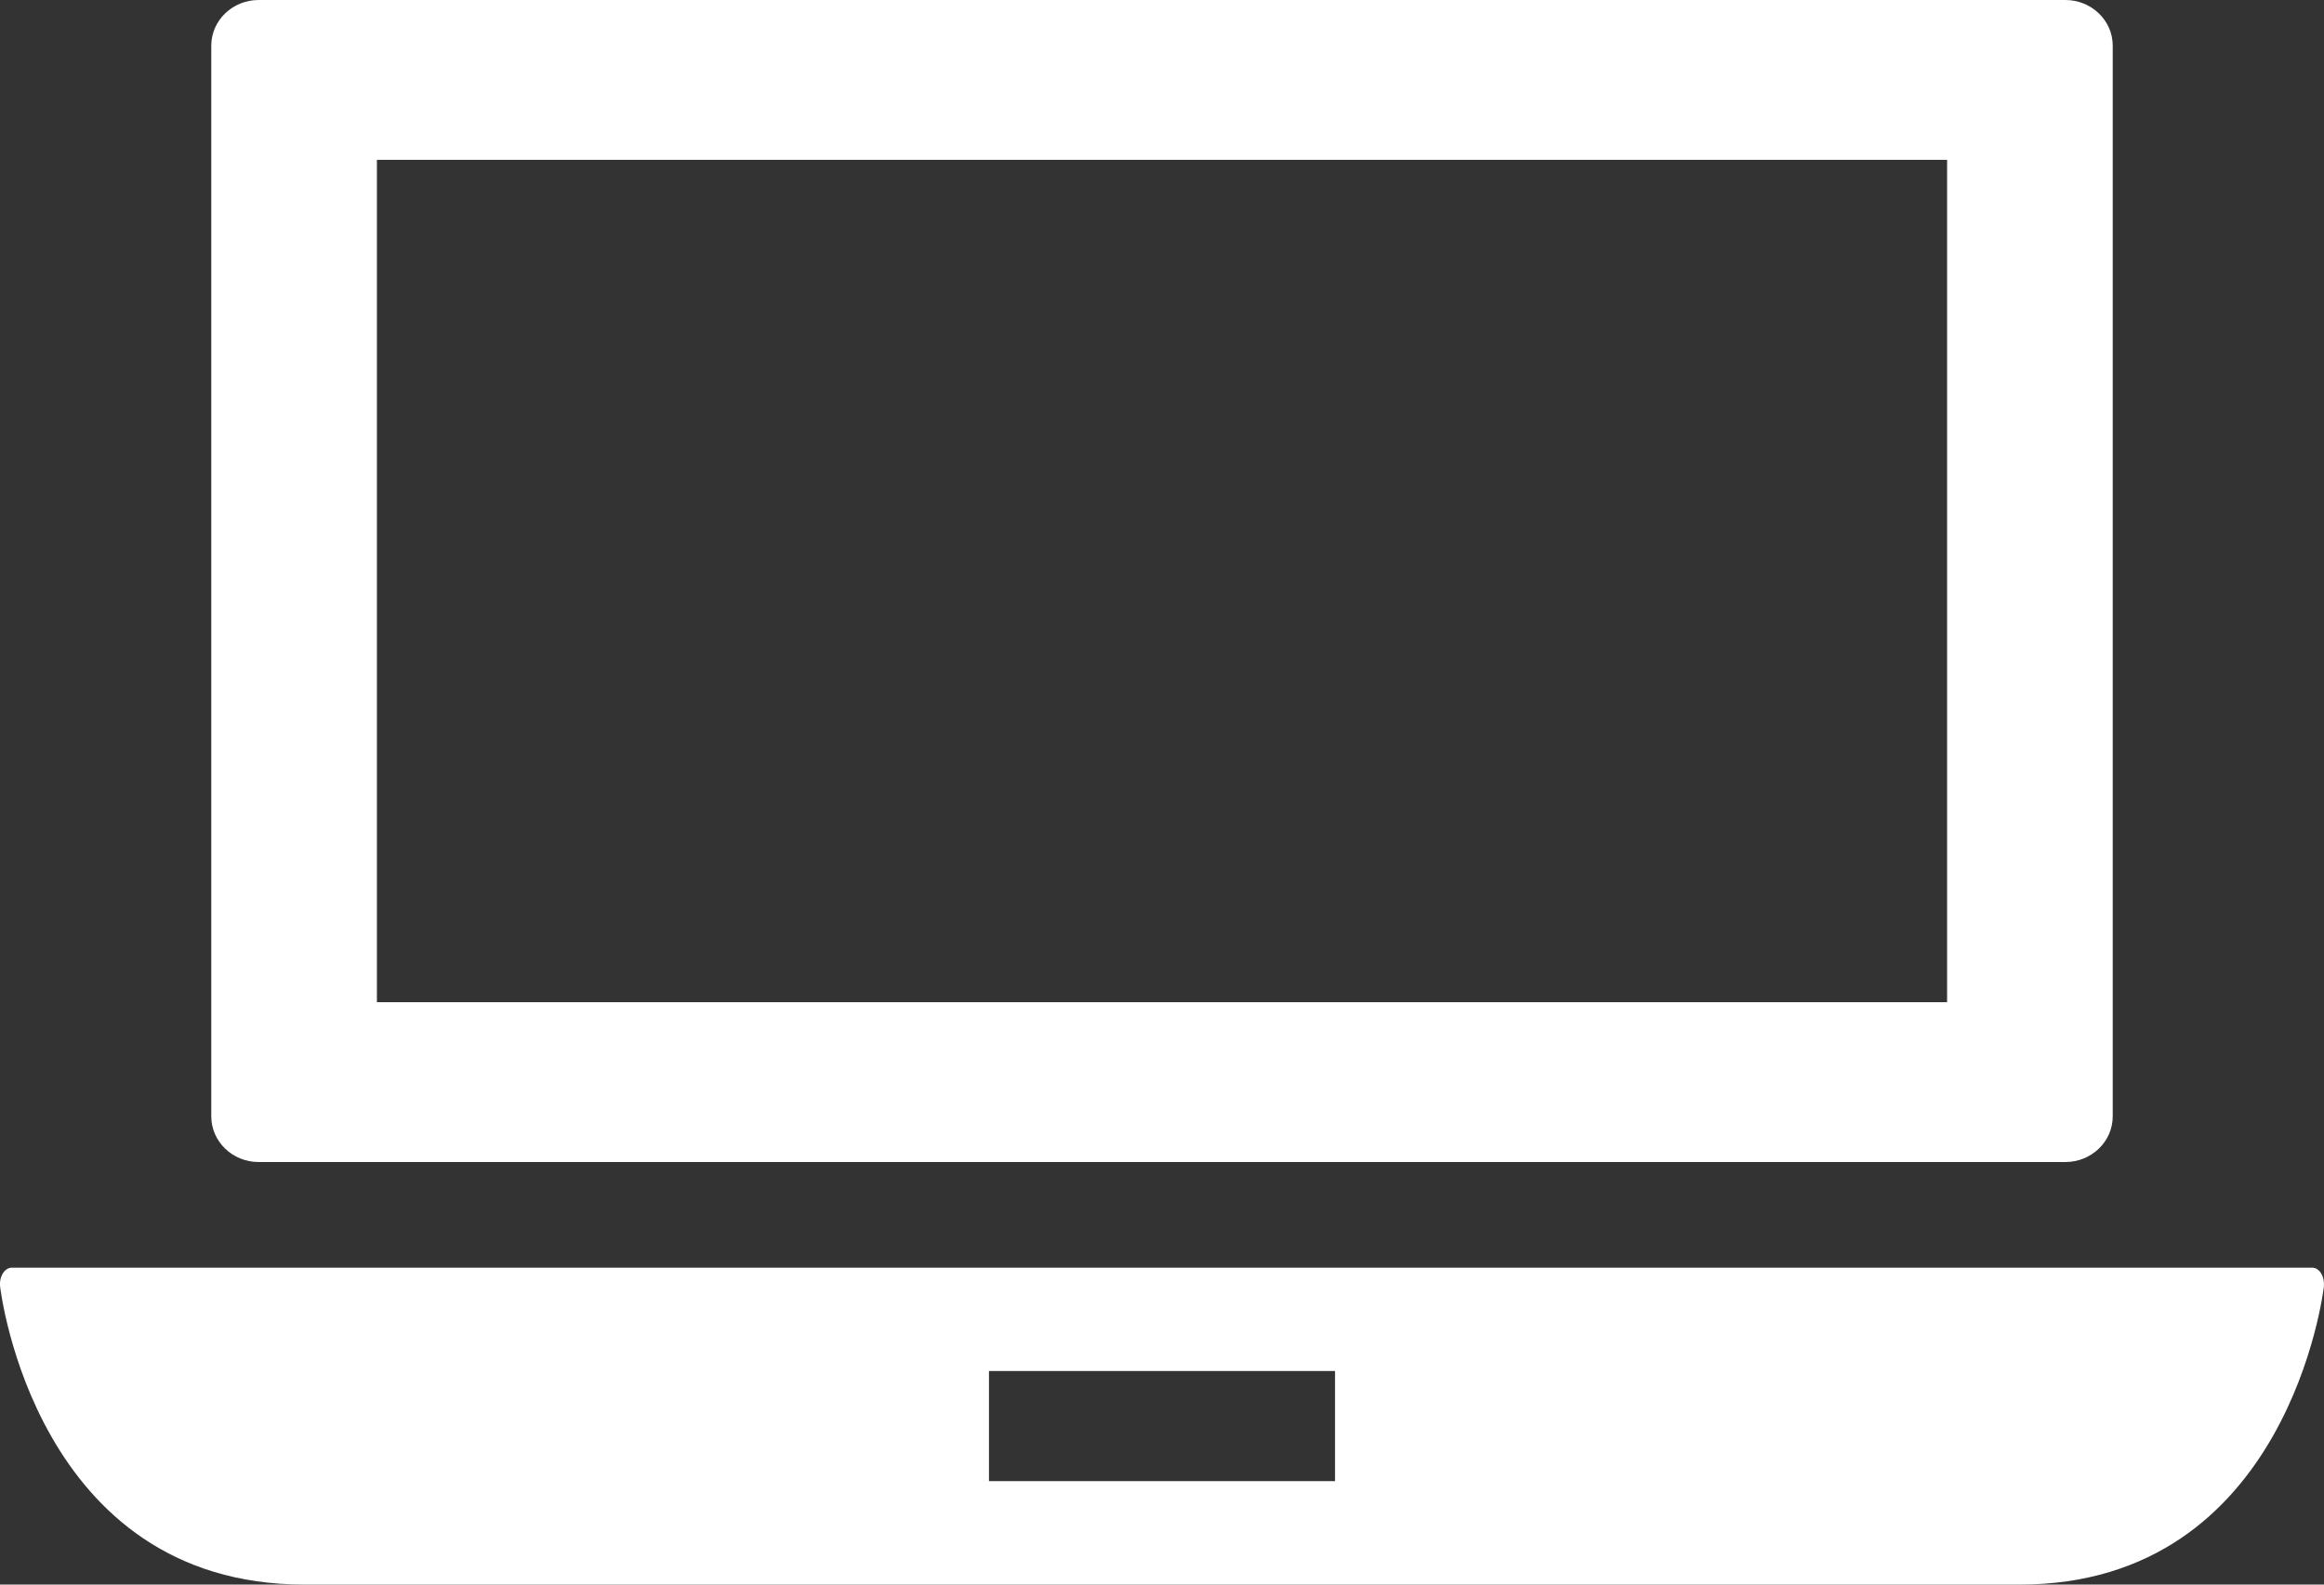 <?xml version="1.0" encoding="UTF-8"?>
<svg width="22px" height="15px" viewBox="0 0 22 15" version="1.1" xmlns="http://www.w3.org/2000/svg" xmlns:xlink="http://www.w3.org/1999/xlink">
    <rect x="0" y="0" width="22" height="15" fill="#333333" stroke="none"/>
    <!-- Generator: Sketch 53.1 (72631) - https://sketchapp.com -->
    <title>laptop</title>
    <desc>Created with Sketch.</desc>
    <g id="Symbols" stroke="none" stroke-width="1" fill="none" fill-rule="evenodd">
        <g id="level/four" transform="translate(-17, -20)" fill="#FFFFFF" fill-rule="nonzero">
            <g id="laptop" transform="translate(17, 20)">
                <path d="M21.973,12.054 C21.952,12.02 21.921,12 21.888,12 L0.112,12 C0.079,12 0.048,12.02 0.027,12.054 C0.006,12.088 -0.004,12.133 0.001,12.178 C0.004,12.206 0.333,15 2.882,15 L19.118,15 C21.667,15 21.996,12.206 21.999,12.178 C22.003,12.133 21.994,12.088 21.973,12.054 Z M12.638,14.021 L9.362,14.021 L9.362,12.978 L12.638,12.978 L12.638,14.021 Z" id="Shape"></path>
                <path d="M2.448,11 L19.552,11 C19.799,11 20,10.806 20,10.568 L20,0.432 C20,0.194 19.799,0 19.552,0 L2.448,0 C2.201,0 2,0.194 2,0.432 L2,10.568 C2,10.806 2.201,11 2.448,11 Z M3.568,1.513 L18.432,1.513 L18.432,9.487 L3.568,9.487 L3.568,1.513 Z" id="Shape"></path>
            </g>
        </g>
    </g>
</svg>